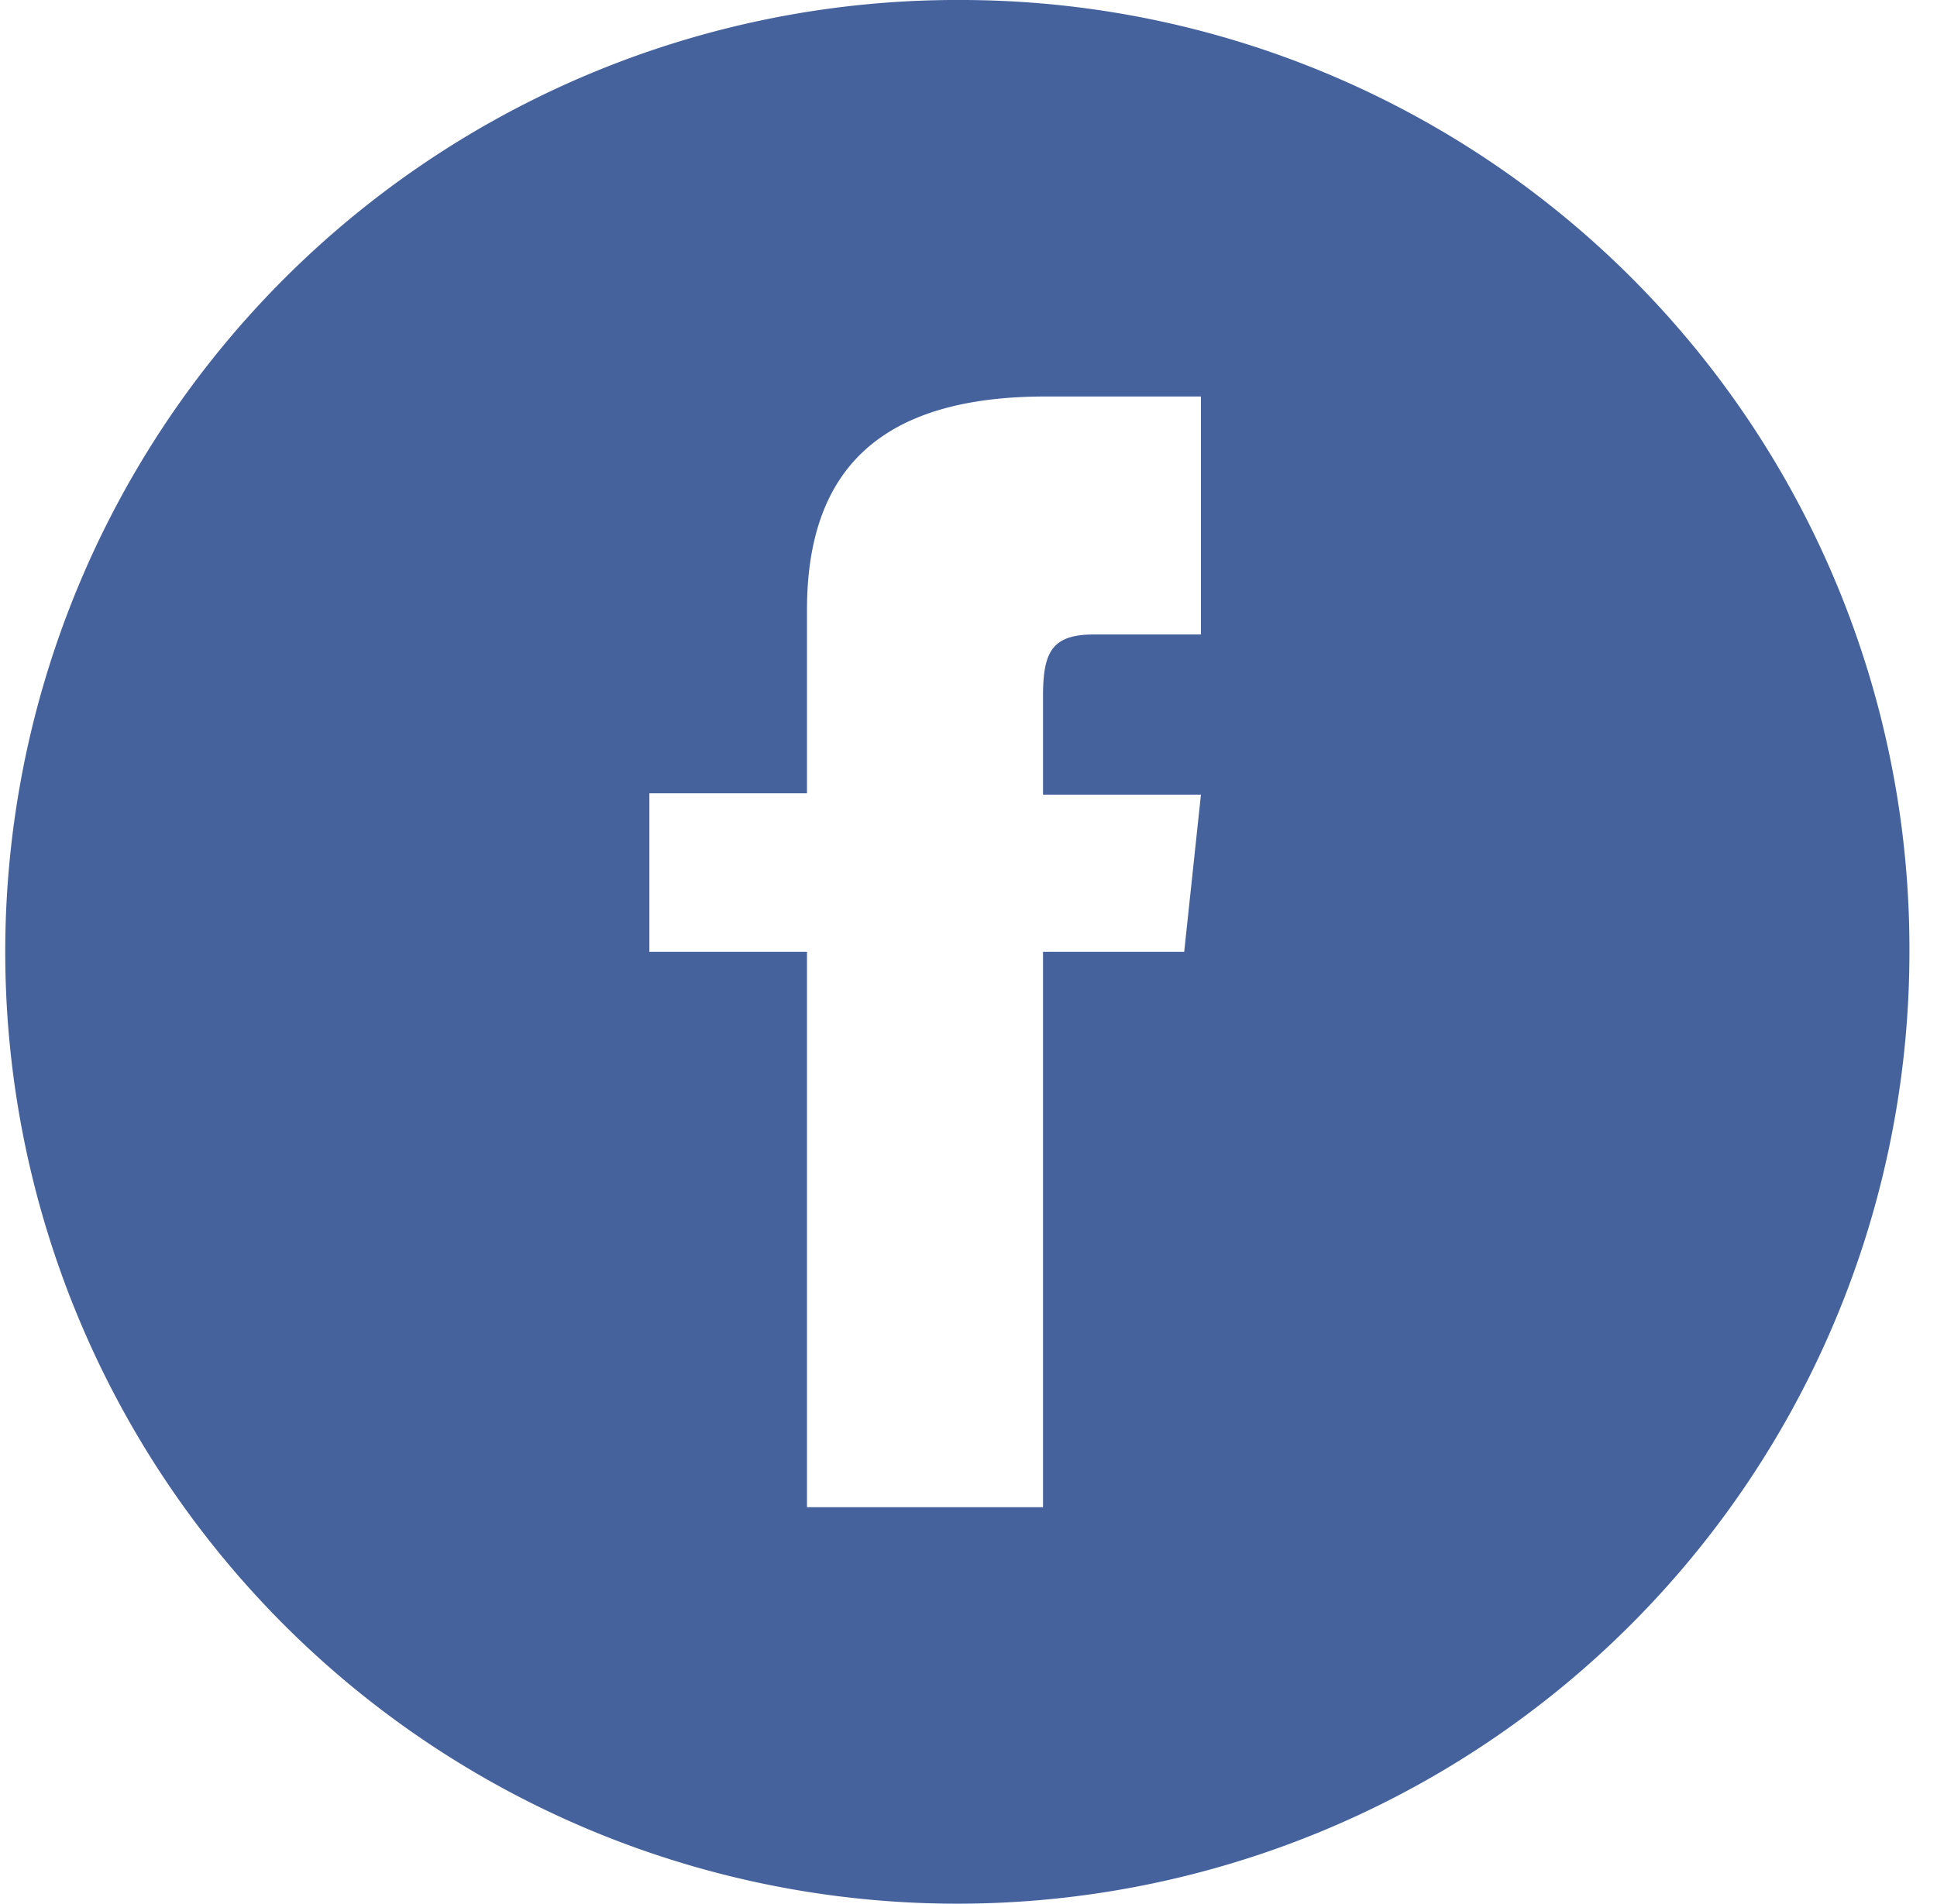 <svg xmlns="http://www.w3.org/2000/svg" viewBox="0 0 59 58"><path d="M36.58 19.33h-3.25c-1.29 0-1.56.53-1.56 1.88v3h4.81L36.07 29h-4.3v16.92h-7.19V29h-4.8v-4.83h4.8v-5.58c0-4.28 2.23-6.51 7.27-6.51h4.73v7.25zM29.37 0a29 29 0 1028.79 29A28.9 28.9 0 0029.37 0z" fill="#46629d"/></svg>